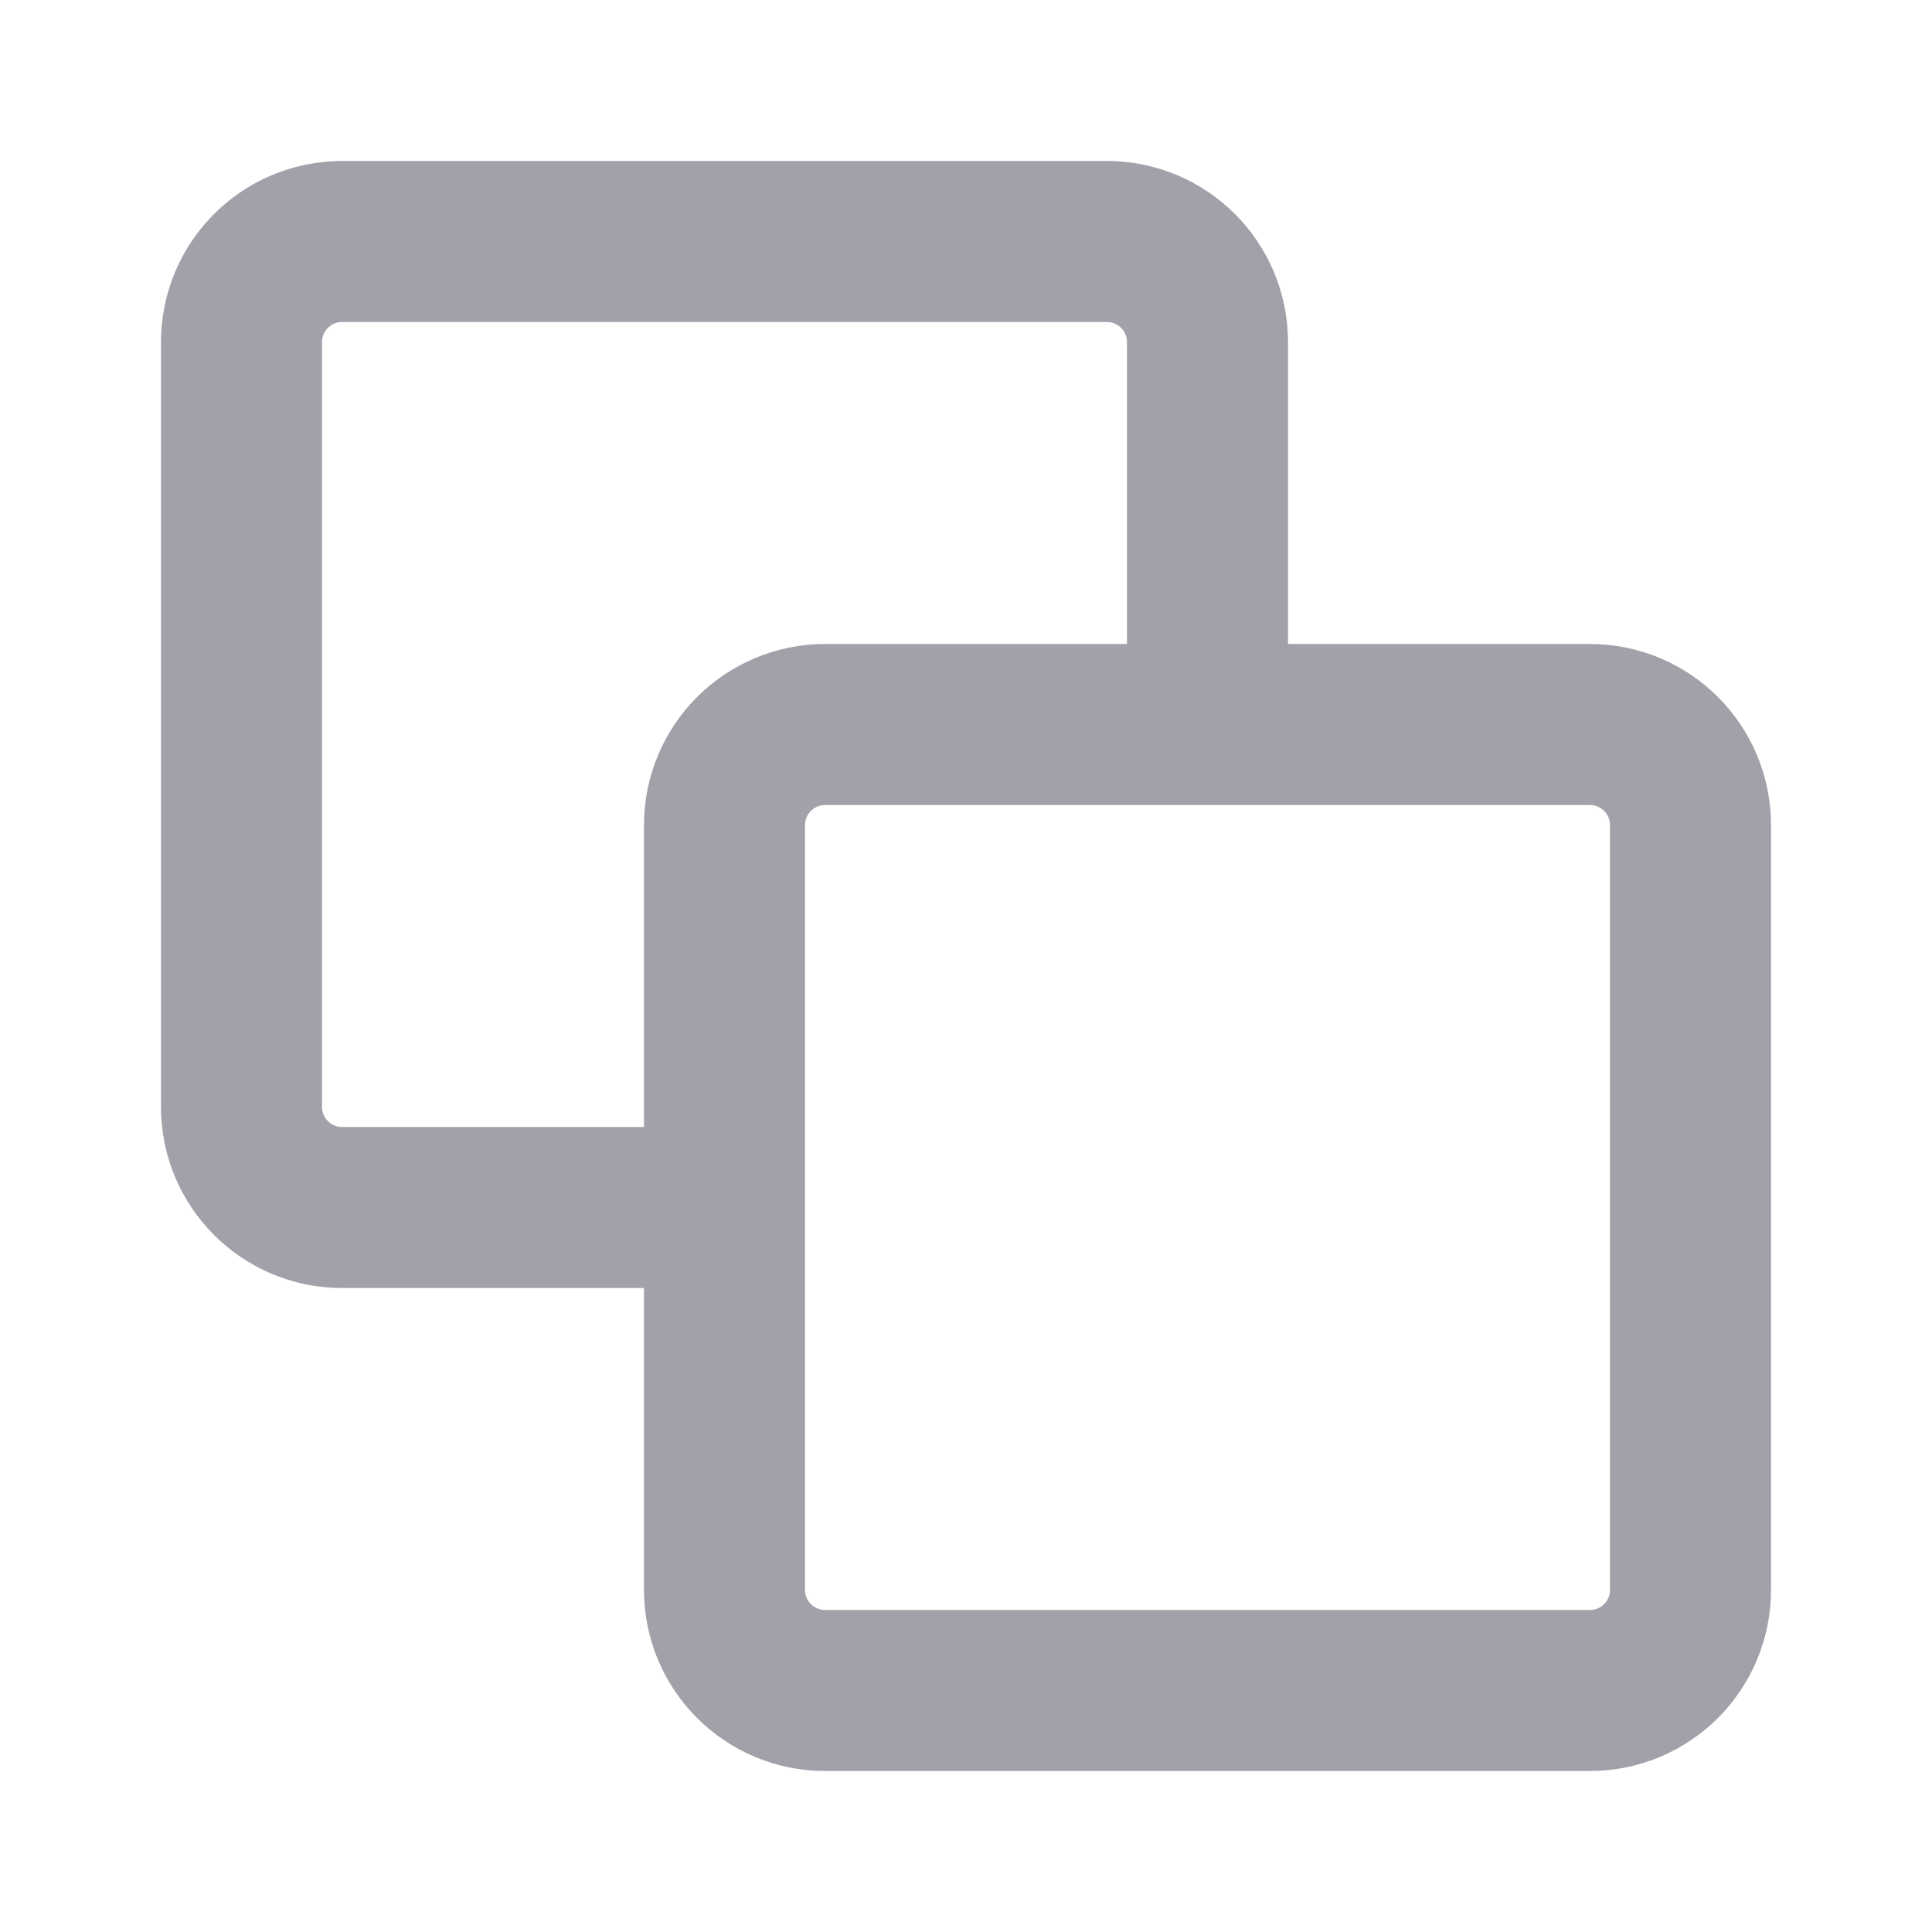<svg width="20" height="20" viewBox="0 0 20 20" fill="none" xmlns="http://www.w3.org/2000/svg">
<path d="M12.5 7.5V3.542C12.5 2.966 12.034 2.5 11.458 2.5H3.542C2.966 2.5 2.5 2.966 2.5 3.542V11.458C2.5 12.034 2.966 12.5 3.542 12.5H7.5M8.542 7.5H16.458C17.034 7.5 17.5 7.966 17.5 8.542V16.458C17.5 17.034 17.034 17.5 16.458 17.5H8.542C7.966 17.5 7.5 17.034 7.5 16.458V8.542C7.5 7.966 7.966 7.5 8.542 7.5Z" stroke="#A1A1AA" stroke-width="1.667" stroke-linecap="round" stroke-linejoin="round"/>
</svg>
